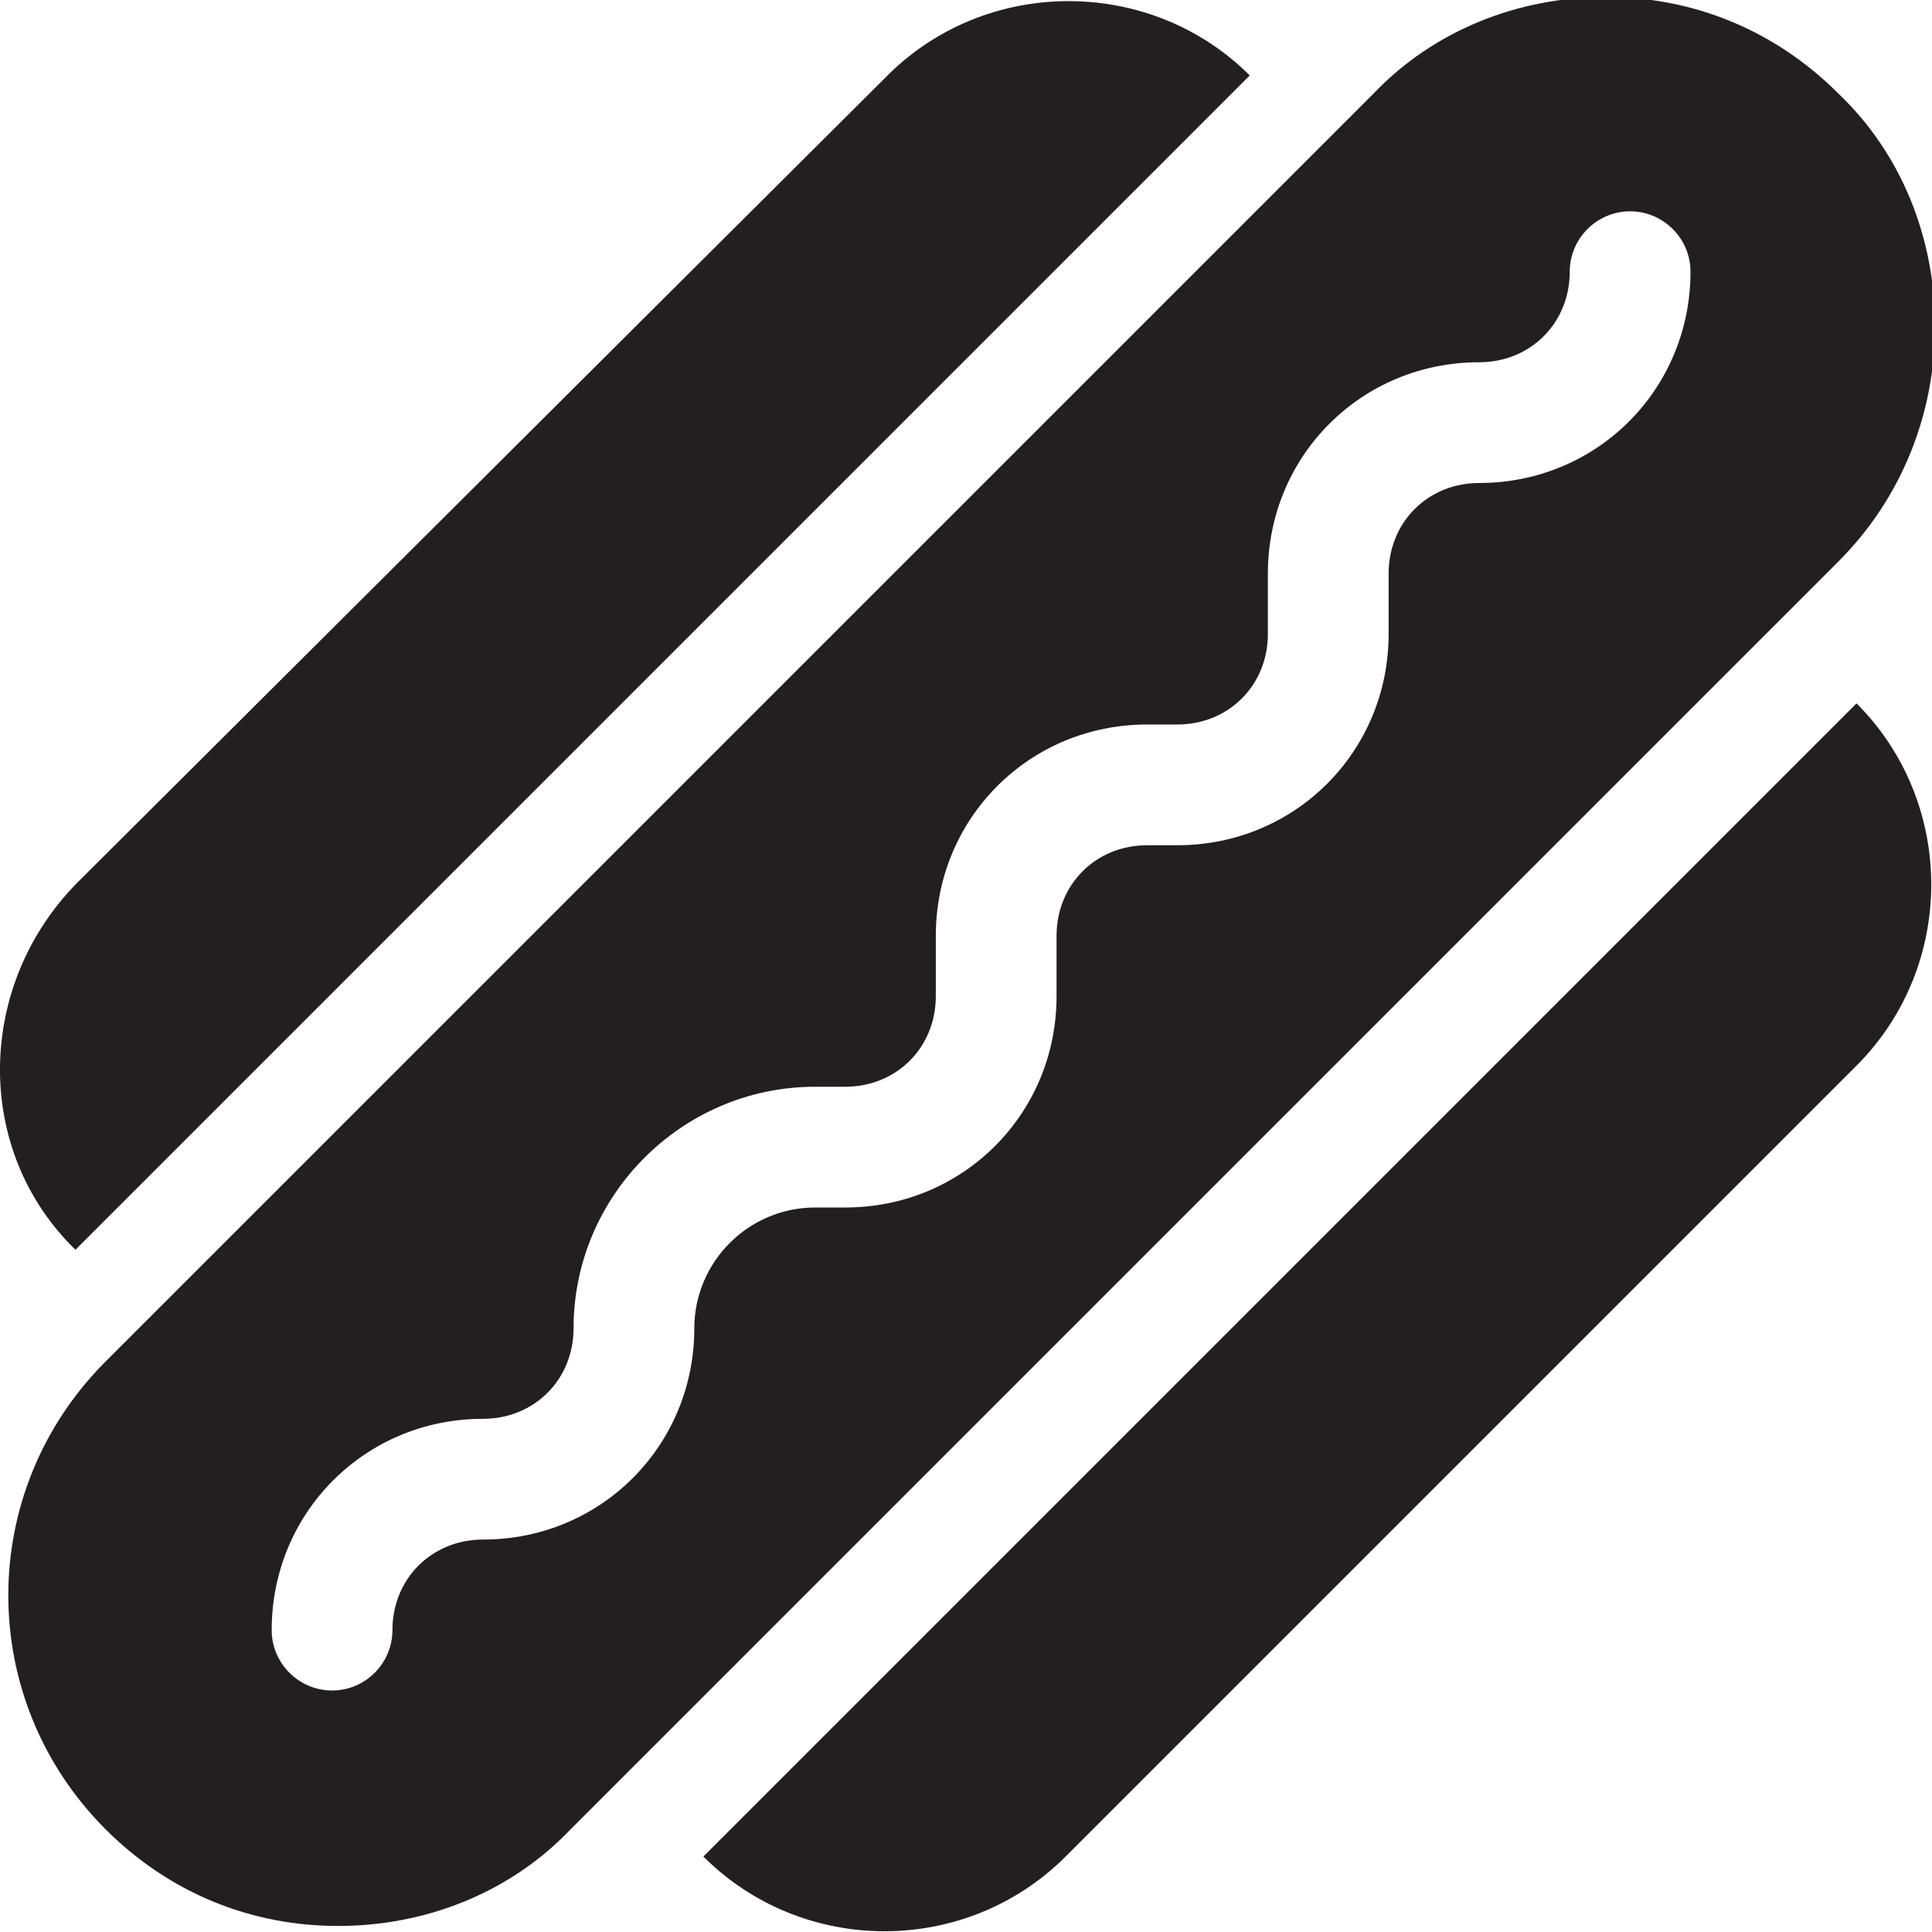 <?xml version="1.0" encoding="utf-8"?>
<!-- Generator: Adobe Illustrator 18.0.0, SVG Export Plug-In . SVG Version: 6.00 Build 0)  -->
<!DOCTYPE svg PUBLIC "-//W3C//DTD SVG 1.1//EN" "http://www.w3.org/Graphics/SVG/1.1/DTD/svg11.dtd">
<svg version="1.1" id="Layer_1" xmlns="http://www.w3.org/2000/svg" xmlns:xlink="http://www.w3.org/1999/xlink" x="0px" y="0px"
	 viewBox="0 0 64 64" enable-background="new 0 0 64 64" xml:space="preserve">
<g>
	<g>
		<g>
			<path fill="#231F20" d="M23.3,61.5c3.3,3.3,8.7,3.3,12,0l26.2-26.2c3.3-3.3,3.3-8.7,0-12L23.3,61.5z"/>
		</g>
	</g>
	<g>
		<g>
			<path fill="#231F20" d="M2.5,41.4L41.4,2.5c-3.3-3.3-8.8-3.3-12.1,0.1L2.6,29.2C-0.8,32.6-0.9,38.1,2.5,41.4L2.5,41.4z"/>
		</g>
	</g>
	<g>
		<g>
			<path fill="#231F20" d="M64.1,10.8c0-2.9-1.1-5.7-3.2-7.7c-2.1-2.1-4.8-3.2-7.7-3.2c-2.9,0-5.7,1.1-7.7,3.2l-42,42
				c-4.3,4.3-4.3,11.2,0,15.5c2.1,2.1,4.8,3.2,7.7,3.2c2.9,0,5.7-1.1,7.7-3.2l42-42C63,16.5,64.1,13.7,64.1,10.8z M49,16
				c-1.7,0-3,1.3-3,3v2c0,3.9-3.1,7-7,7h-1c-1.7,0-3,1.3-3,3v2c0,3.9-3.1,7-7,7h-1c-2.2,0-4,1.8-4,4c0,3.9-3.1,7-7,7
				c-1.7,0-3,1.3-3,3c0,1.1-0.9,2-2,2s-2-0.9-2-2c0-3.9,3.1-7,7-7c1.7,0,3-1.3,3-3c0-4.4,3.6-8,8-8h1c1.7,0,3-1.3,3-3v-2
				c0-3.9,3.1-7,7-7h1c1.7,0,3-1.3,3-3v-2c0-3.9,3.1-7,7-7c1.7,0,3-1.3,3-3c0-1.1,0.9-2,2-2s2,0.9,2,2C56,12.9,52.9,16,49,16z"/>
		</g>
	</g>
</g>
</svg>
